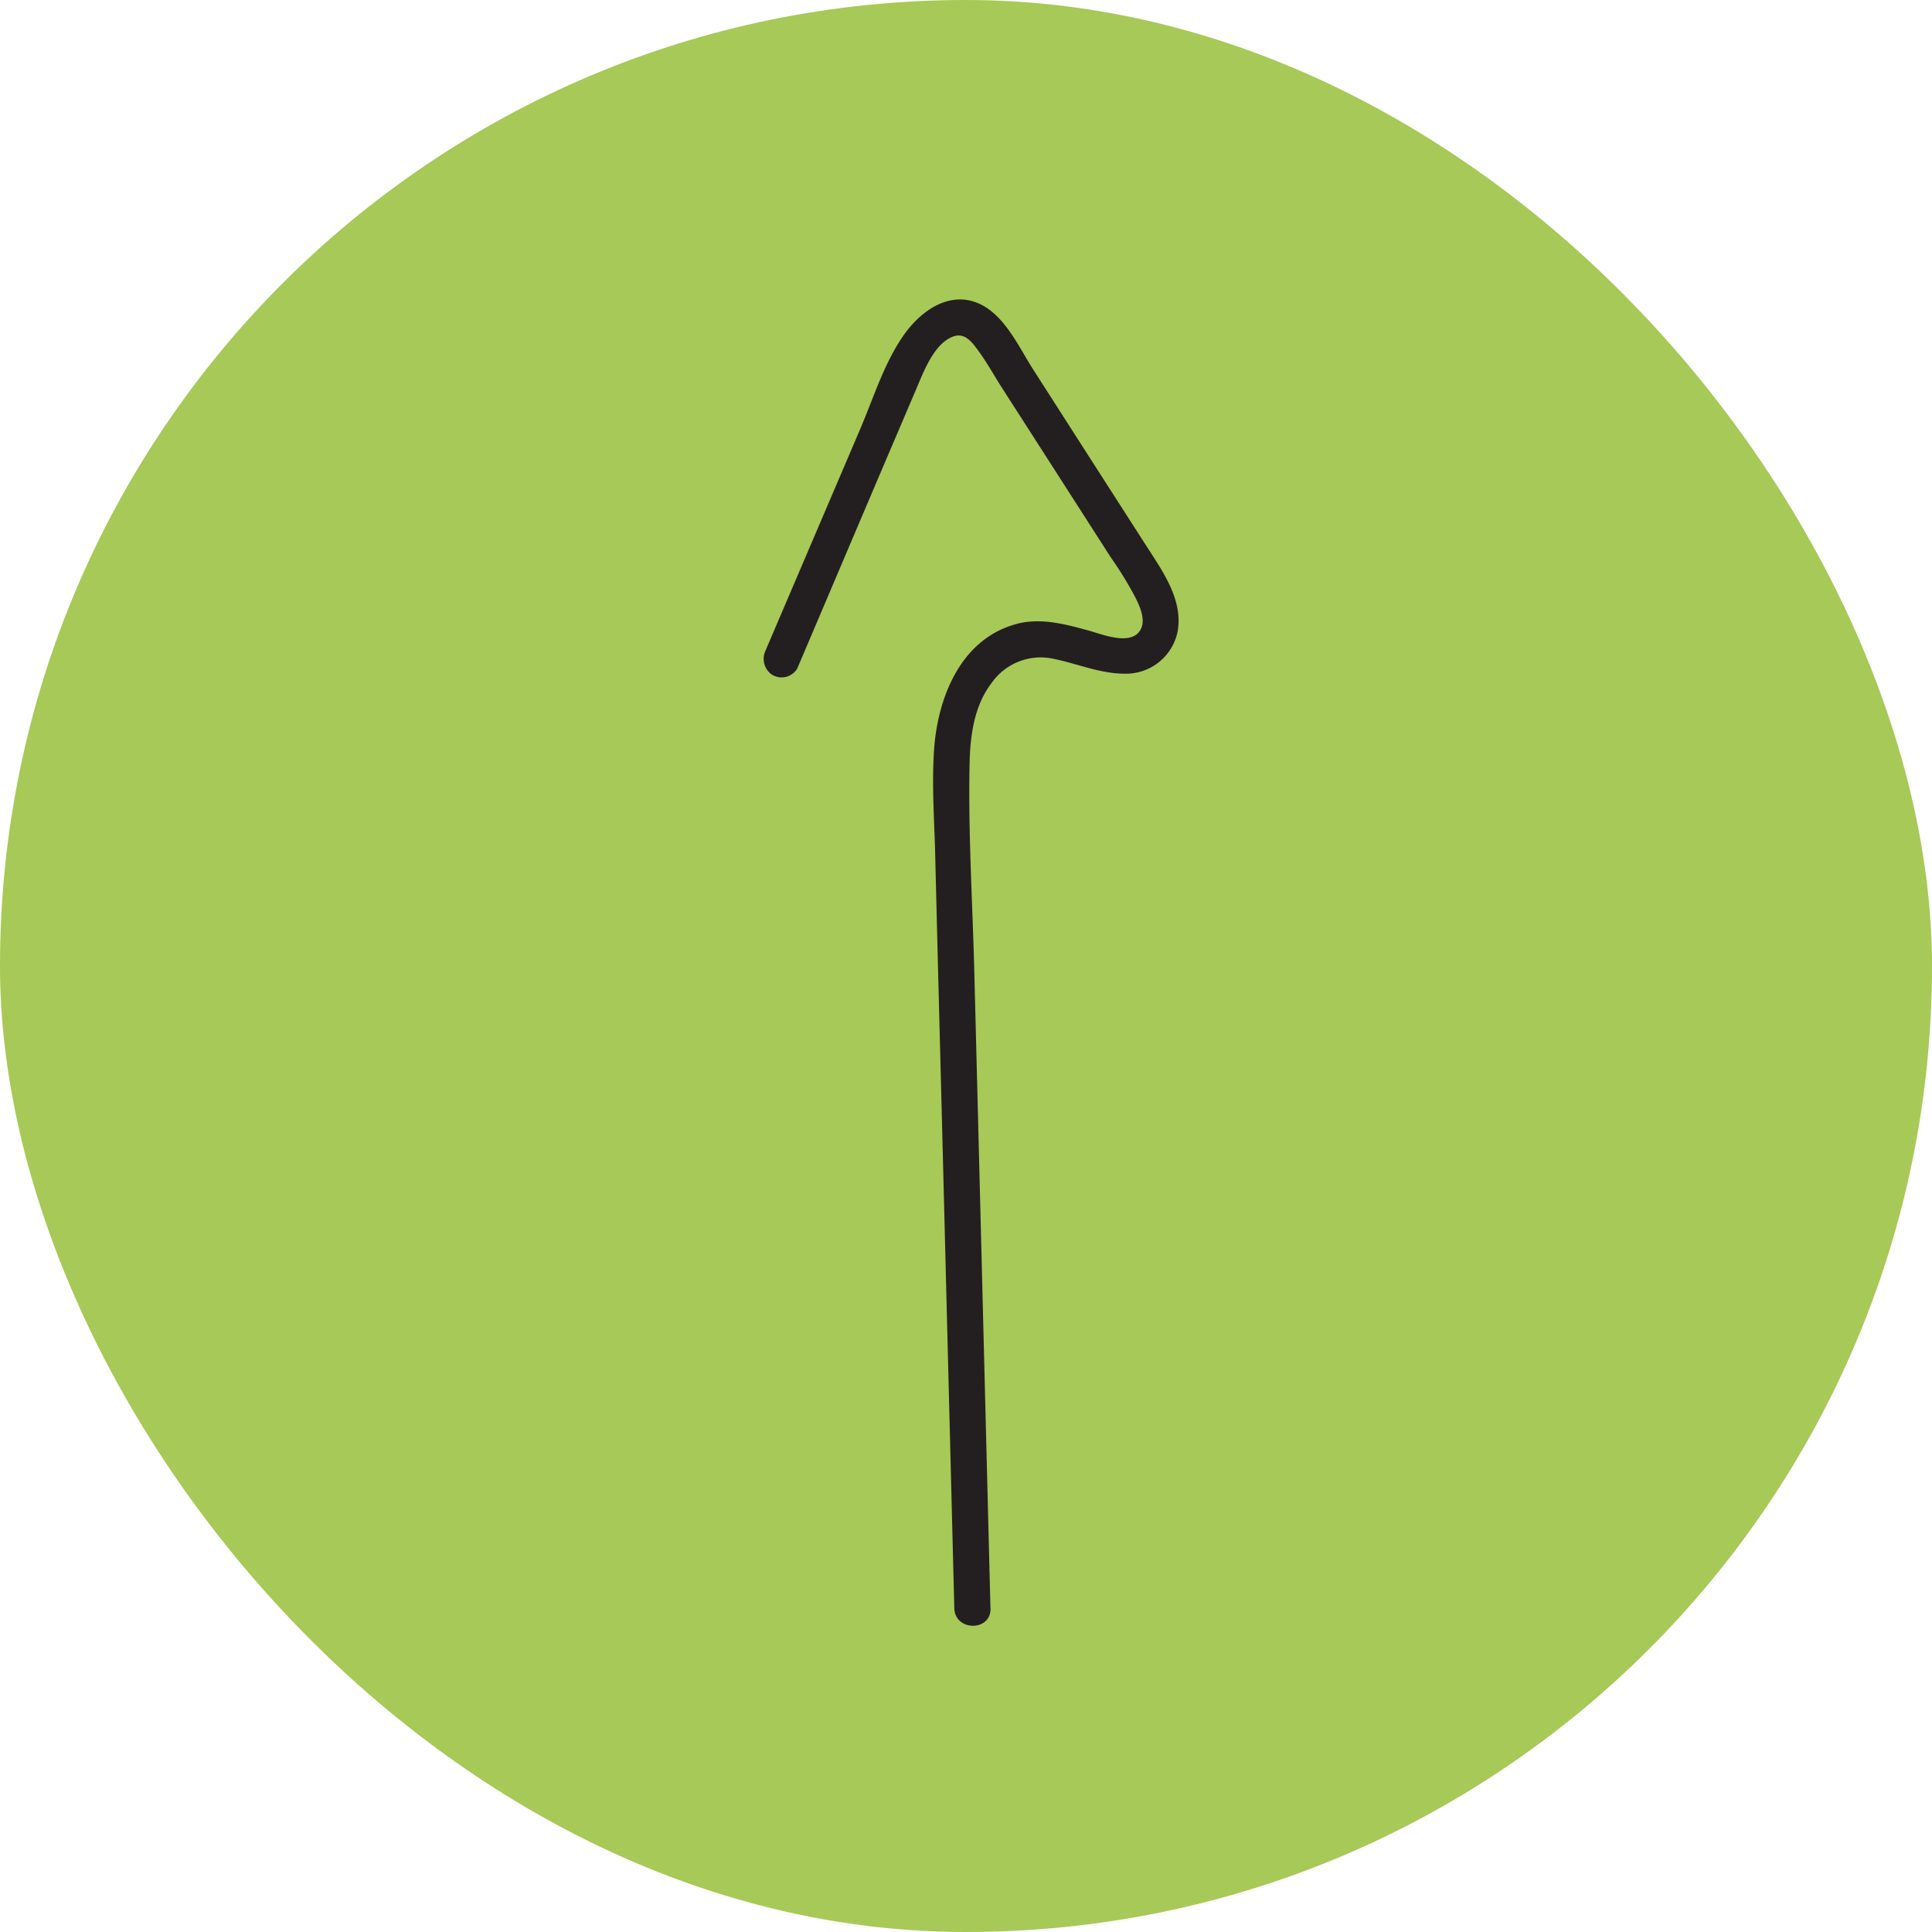 <svg xmlns="http://www.w3.org/2000/svg" width="200" height="200" viewBox="0 0 200 200">
  <g id="Group_173" data-name="Group 173" transform="translate(-6701 6178)">
    <rect id="Rectangle_24" data-name="Rectangle 24" width="200" height="200" rx="100" transform="translate(6701 -6178)" fill="#a7c957"/>
    <path id="Path_560" data-name="Path 560" d="M44,155.56l-1.11-43.87-.56-21.94c-.18-7.15-.64-14.34-.49-21.48.06-2.91.44-6,2.27-8.4a6.2,6.2,0,0,1,6.31-2.54c2.47.48,4.89,1.56,7.44,1.56a5.45,5.45,0,0,0,5.51-4.33c.6-3.26-1.49-6.19-3.15-8.77l-5.9-9.19-5.89-9.19c-1.56-2.43-3.11-6-6.05-7S36.66,21.49,35,23.88c-2,2.86-3.11,6.47-4.47,9.66l-9.8,22.93A2,2,0,0,0,21.39,59,1.89,1.89,0,0,0,24,58.36L32.19,39.1l4.11-9.63c.76-1.78,1.91-4.93,4-5.53,1-.28,1.7.51,2.25,1.26,1,1.31,1.77,2.74,2.65,4.11l5.63,8.77,5.62,8.76A37.66,37.66,0,0,1,59,51c.51,1,1.19,2.53.4,3.55-1.09,1.41-3.91.24-5.23-.12-2.43-.67-5-1.36-7.49-.68-5.84,1.58-8.2,7.76-8.53,13.22-.2,3.27,0,6.57.11,9.84l.26,10.47.54,21,1.2,47.36c.07,2.41,3.82,2.42,3.75,0Z" transform="translate(6759.53 -6167.153)" fill="#231f20"/>
  </g>
</svg>
